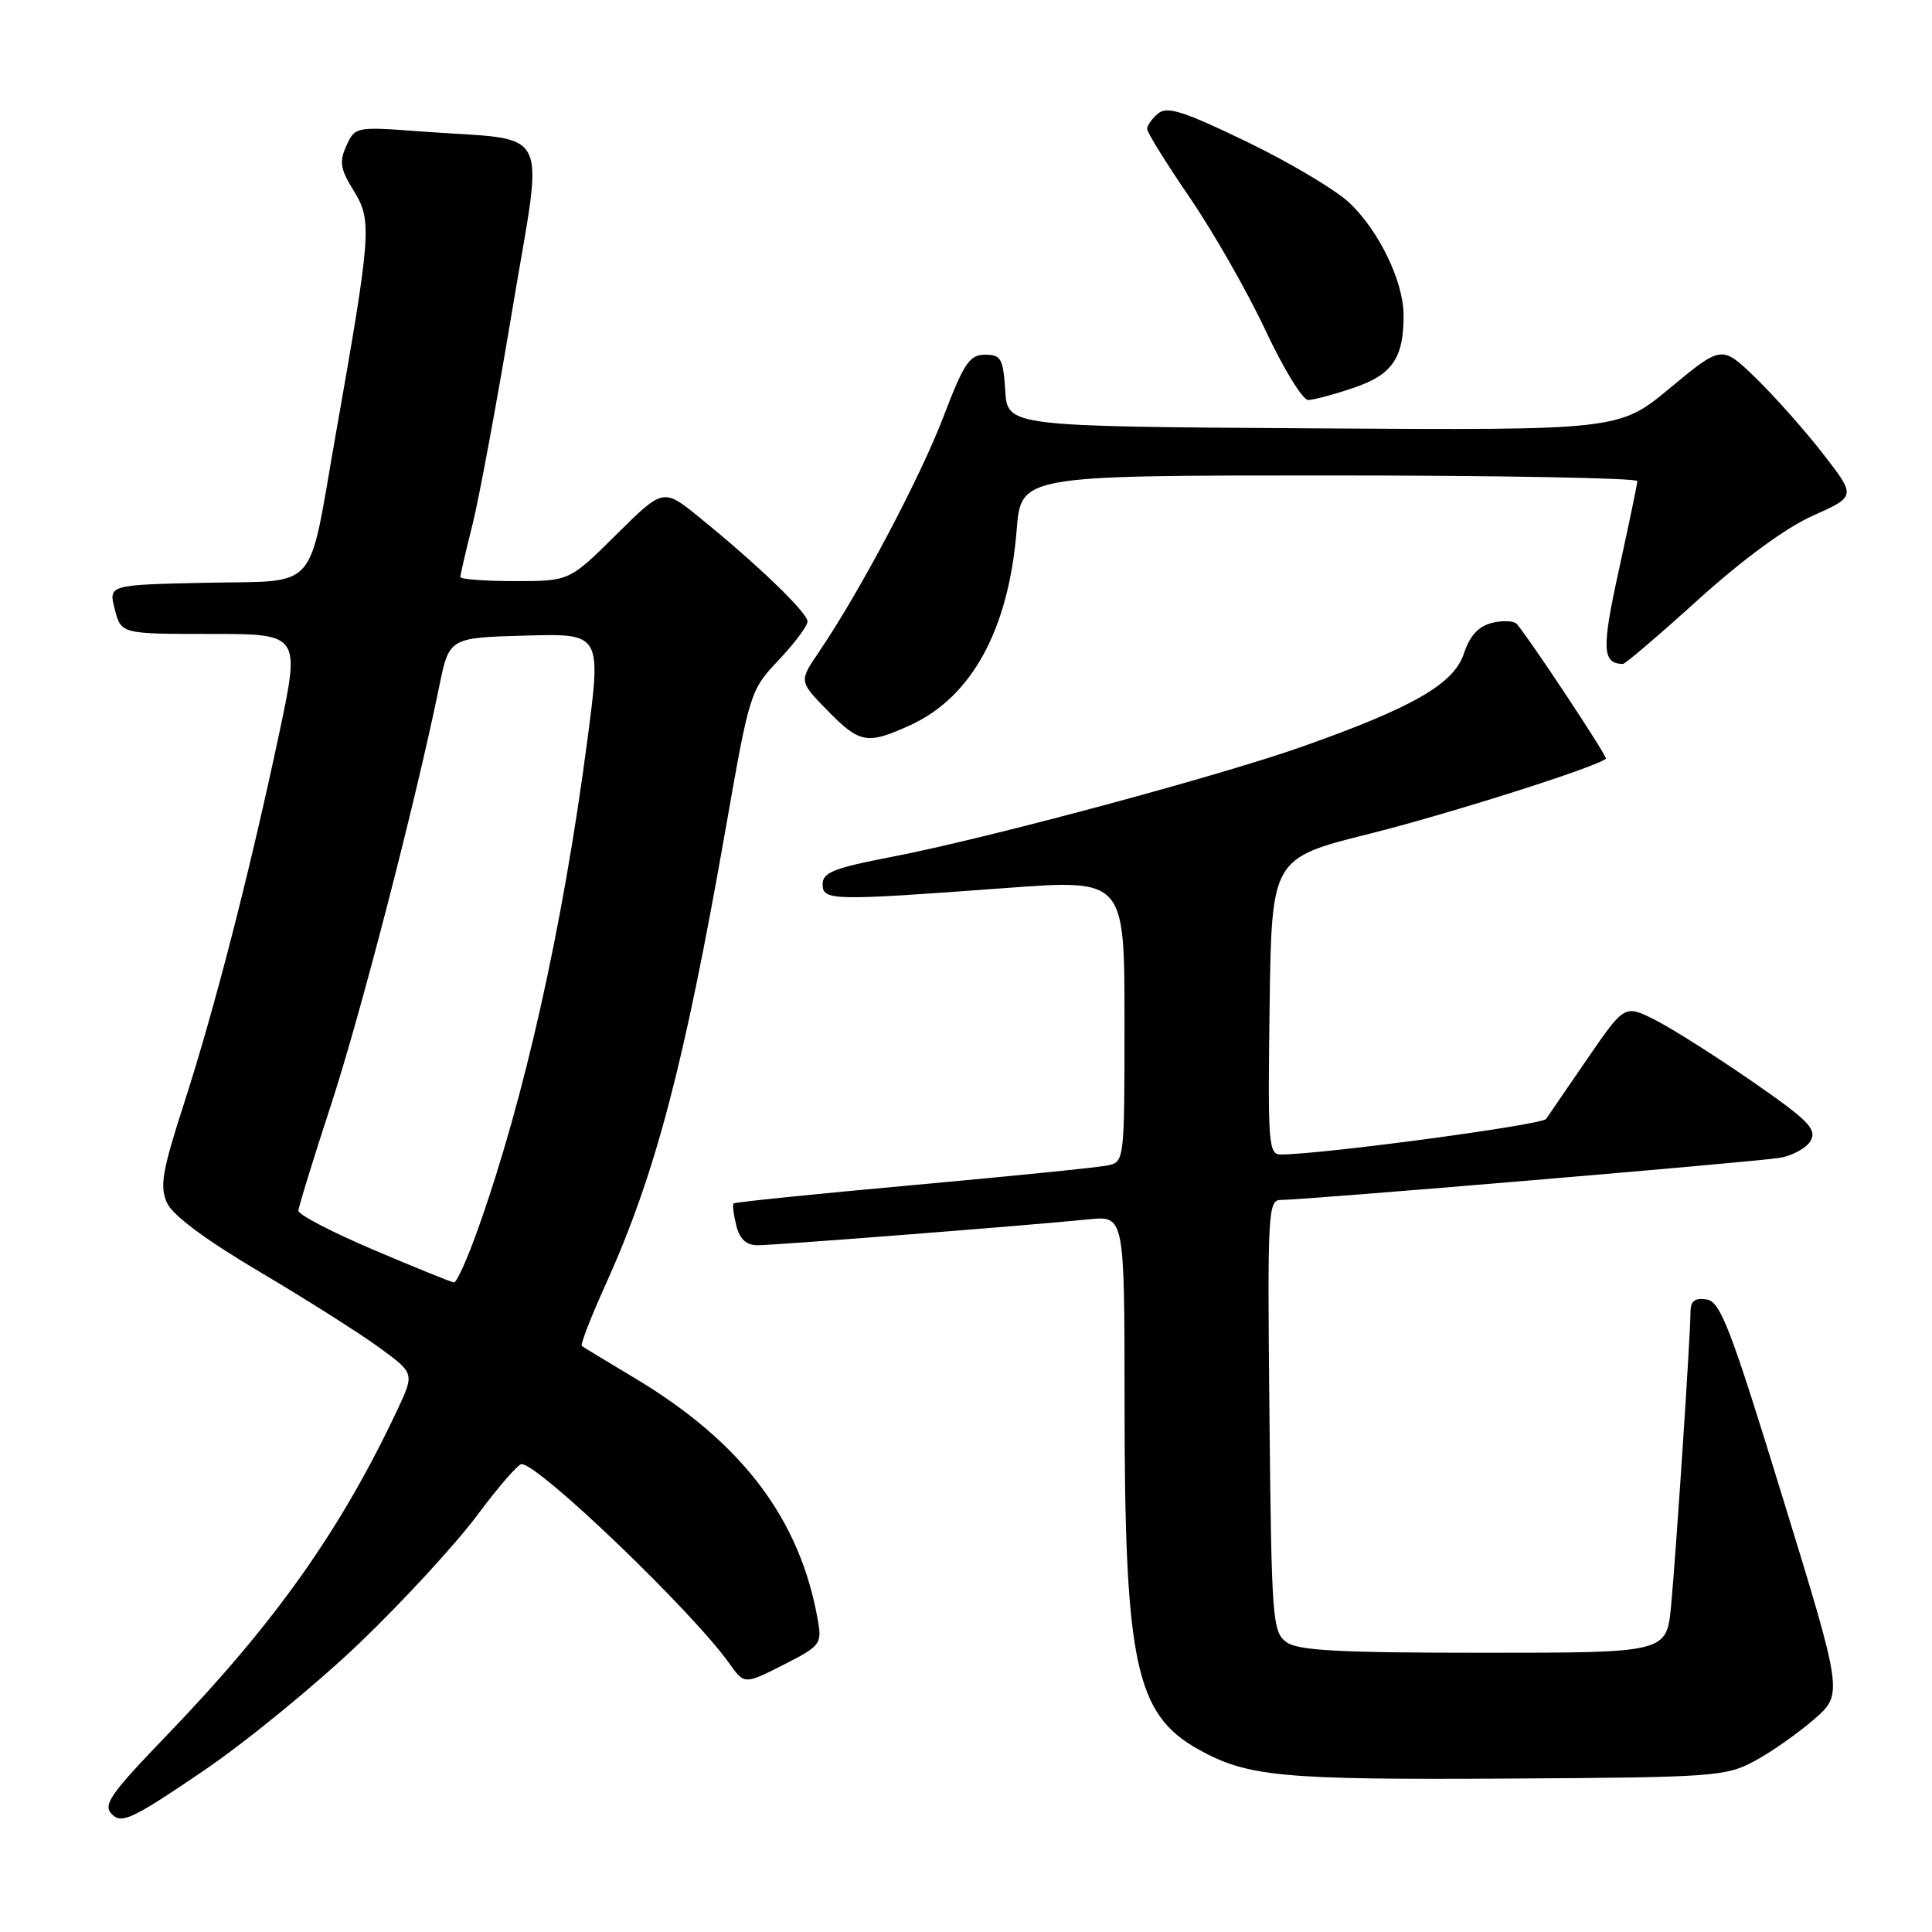 <?xml version="1.0" encoding="UTF-8" standalone="no"?>
<!DOCTYPE svg PUBLIC "-//W3C//DTD SVG 1.1//EN" "http://www.w3.org/Graphics/SVG/1.1/DTD/svg11.dtd" >
<svg xmlns="http://www.w3.org/2000/svg" xmlns:xlink="http://www.w3.org/1999/xlink" version="1.1" viewBox="0 0 256 256">
 <g >
 <path fill="currentColor"
d=" M 47.83 217.53 C 53.53 212.05 60.46 204.51 63.23 200.78 C 66.01 197.05 68.65 194.00 69.11 194.00 C 71.40 194.00 91.65 213.43 96.60 220.36 C 98.63 223.22 98.63 223.22 103.79 220.61 C 108.70 218.12 108.92 217.83 108.38 214.75 C 106.03 201.26 98.33 191.10 84.00 182.54 C 80.42 180.41 77.32 178.52 77.10 178.35 C 76.88 178.18 78.29 174.54 80.22 170.27 C 86.82 155.68 90.63 141.25 96.12 110.00 C 99.33 91.68 99.40 91.46 103.18 87.46 C 105.28 85.24 107.00 82.94 107.00 82.35 C 107.00 81.18 100.38 74.81 92.69 68.57 C 87.89 64.67 87.89 64.67 81.67 70.83 C 75.45 77.00 75.45 77.00 68.22 77.00 C 64.25 77.00 61.00 76.75 61.00 76.46 C 61.00 76.16 61.72 73.04 62.60 69.54 C 63.48 66.04 65.85 53.25 67.87 41.13 C 72.05 15.99 73.45 18.73 55.78 17.42 C 47.14 16.77 47.05 16.79 45.90 19.31 C 44.93 21.45 45.09 22.41 46.89 25.31 C 49.32 29.25 49.20 30.86 44.45 57.77 C 40.74 78.83 42.45 76.89 27.22 77.22 C 14.37 77.50 14.37 77.50 15.21 80.75 C 16.06 84.00 16.06 84.00 27.92 84.00 C 39.79 84.00 39.79 84.00 36.98 97.25 C 33.05 115.73 28.45 133.62 24.40 146.16 C 21.48 155.20 21.14 157.21 22.13 159.39 C 22.89 161.05 27.21 164.26 34.40 168.52 C 40.51 172.13 47.62 176.64 50.21 178.53 C 54.92 181.96 54.92 181.96 52.69 186.73 C 45.22 202.63 36.50 214.97 22.29 229.74 C 14.51 237.82 13.58 239.16 14.86 240.43 C 16.13 241.70 17.63 240.99 26.89 234.69 C 32.71 230.74 42.13 223.01 47.83 217.53 Z  M 232.50 233.34 C 234.70 232.16 238.24 229.67 240.36 227.83 C 244.22 224.47 244.22 224.47 236.23 198.49 C 229.27 175.84 227.97 172.46 226.12 172.18 C 224.56 171.95 224.00 172.39 224.00 173.85 C 224.00 176.83 222.10 205.59 221.43 212.75 C 220.84 219.00 220.84 219.00 196.61 219.00 C 177.27 219.00 171.99 218.71 170.44 217.58 C 168.61 216.24 168.48 214.54 168.21 187.58 C 167.93 160.65 168.02 159.00 169.71 159.00 C 172.74 159.01 232.29 153.99 235.74 153.43 C 237.52 153.15 239.41 152.11 239.94 151.12 C 240.75 149.60 239.57 148.41 232.20 143.31 C 227.41 140.00 221.65 136.34 219.39 135.19 C 215.28 133.10 215.28 133.10 210.39 140.21 C 207.70 144.12 205.22 147.74 204.88 148.26 C 204.36 149.05 175.47 152.93 169.73 152.98 C 168.08 153.00 167.98 151.59 168.23 133.36 C 168.50 113.72 168.50 113.72 181.50 110.47 C 192.11 107.81 211.60 101.62 212.79 100.53 C 213.04 100.29 202.73 84.71 200.99 82.69 C 200.60 82.25 199.12 82.18 197.69 82.54 C 195.88 83.00 194.75 84.24 193.96 86.63 C 192.64 90.63 187.17 93.77 172.50 98.95 C 161.31 102.90 130.61 111.14 118.25 113.52 C 110.55 115.00 109.00 115.60 109.00 117.15 C 109.00 119.36 110.15 119.38 133.25 117.67 C 149.00 116.50 149.00 116.50 149.00 135.23 C 149.00 153.85 148.99 153.96 146.75 154.43 C 145.51 154.69 133.93 155.86 121.01 157.03 C 108.09 158.20 97.38 159.29 97.21 159.46 C 97.04 159.63 97.20 160.94 97.56 162.38 C 98.01 164.19 98.88 165.00 100.38 165.00 C 102.69 165.00 136.36 162.37 144.25 161.57 C 149.00 161.09 149.00 161.09 149.01 185.80 C 149.01 220.34 150.46 227.15 158.77 231.79 C 165.29 235.43 169.75 235.85 200.00 235.67 C 227.12 235.51 228.69 235.40 232.50 233.34 Z  M 120.57 96.11 C 128.75 92.39 133.65 83.44 134.71 70.25 C 135.29 63.00 135.29 63.00 176.14 63.00 C 198.61 63.00 216.98 63.34 216.96 63.75 C 216.94 64.16 215.84 69.44 214.52 75.48 C 212.21 86.00 212.29 87.91 215.04 87.98 C 215.34 87.99 219.84 84.15 225.04 79.44 C 230.95 74.10 236.65 69.92 240.22 68.33 C 245.94 65.77 245.94 65.77 241.56 60.13 C 239.16 57.03 235.15 52.53 232.67 50.11 C 228.15 45.73 228.15 45.73 221.34 51.37 C 214.54 57.02 214.54 57.02 174.02 56.76 C 133.50 56.50 133.50 56.50 133.20 51.75 C 132.92 47.50 132.64 47.00 130.52 47.00 C 128.47 47.00 127.72 48.12 125.00 55.25 C 121.94 63.27 113.87 78.52 108.51 86.39 C 105.87 90.28 105.87 90.28 109.64 94.14 C 113.91 98.51 114.89 98.69 120.57 96.11 Z  M 179.39 51.38 C 184.51 49.64 186.02 47.42 185.98 41.68 C 185.95 37.25 182.69 30.54 178.79 26.86 C 176.98 25.16 170.87 21.52 165.22 18.79 C 156.87 14.75 154.65 14.04 153.47 15.03 C 152.66 15.70 152.00 16.62 152.00 17.08 C 152.00 17.55 154.55 21.65 157.67 26.21 C 160.78 30.77 165.29 38.66 167.67 43.75 C 170.06 48.84 172.61 53.00 173.33 53.00 C 174.05 53.00 176.78 52.27 179.39 51.38 Z  M 49.50 165.61 C 44.00 163.27 39.52 160.94 39.54 160.43 C 39.56 159.92 41.49 153.65 43.83 146.50 C 47.77 134.46 55.06 106.29 58.19 91.00 C 59.52 84.50 59.52 84.50 69.60 84.22 C 79.69 83.93 79.69 83.93 77.81 98.22 C 74.57 122.83 69.50 145.52 63.37 162.75 C 61.96 166.74 60.51 169.97 60.15 169.93 C 59.79 169.89 55.00 167.95 49.50 165.61 Z "/>
</g>
</svg>
